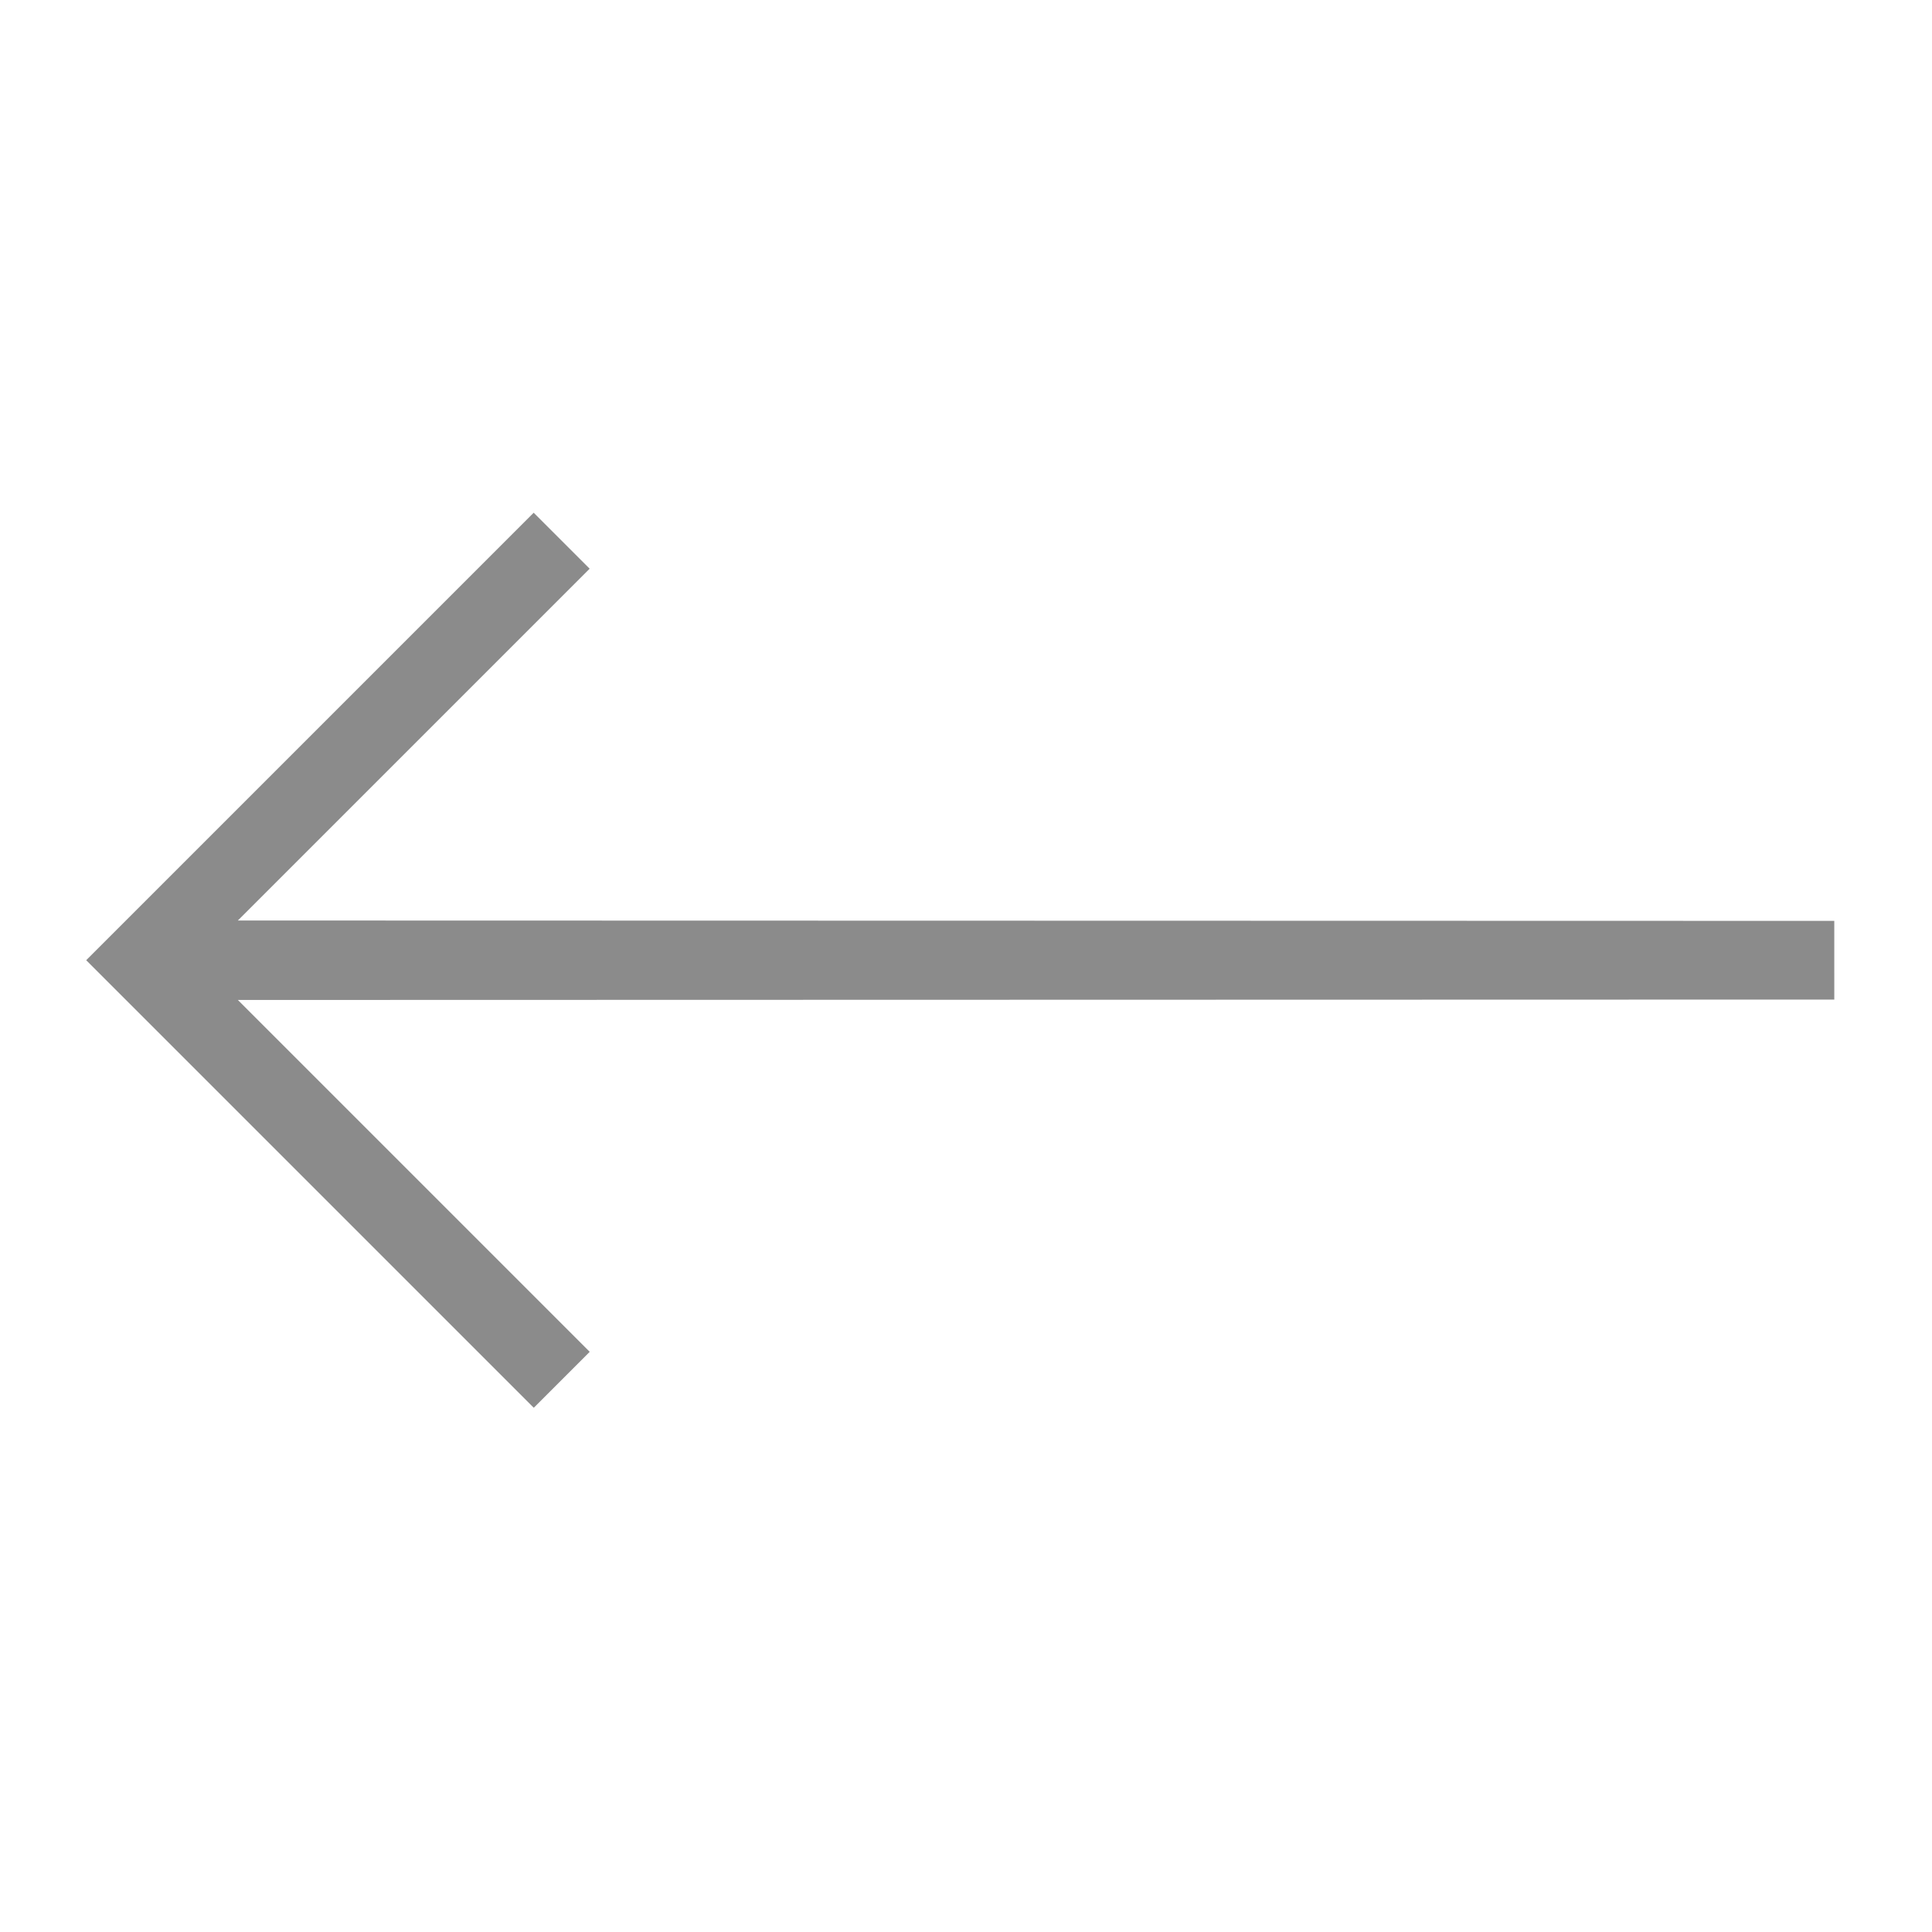 <?xml version="1.0" encoding="UTF-8" standalone="no"?><!-- Generator: Gravit.io --><svg xmlns="http://www.w3.org/2000/svg" xmlns:xlink="http://www.w3.org/1999/xlink" style="isolation:isolate" viewBox="0 0 107 107" width="107pt" height="107pt"><defs><clipPath id="_clipPath_MGSCUhjgui5K5GhHD1wbm5LZqE27ocLV"><rect width="107" height="107"/></clipPath></defs><g clip-path="url(#_clipPath_MGSCUhjgui5K5GhHD1wbm5LZqE27ocLV)"><g><path d=" M 4.772 53.181 L 29.557 28.396 L 32.657 31.496 L 13.173 50.98 L 101.588 51.001 L 101.589 55.359 L 13.173 55.381 L 32.66 74.868 L 29.562 77.966 L 4.774 53.179 L 4.772 53.181 Z " fill="rgb(139,139,139)"/><rect x="0" y="0" width="107" height="107" transform="matrix(1,0,0,1,0,0)" fill="none"/></g></g></svg>